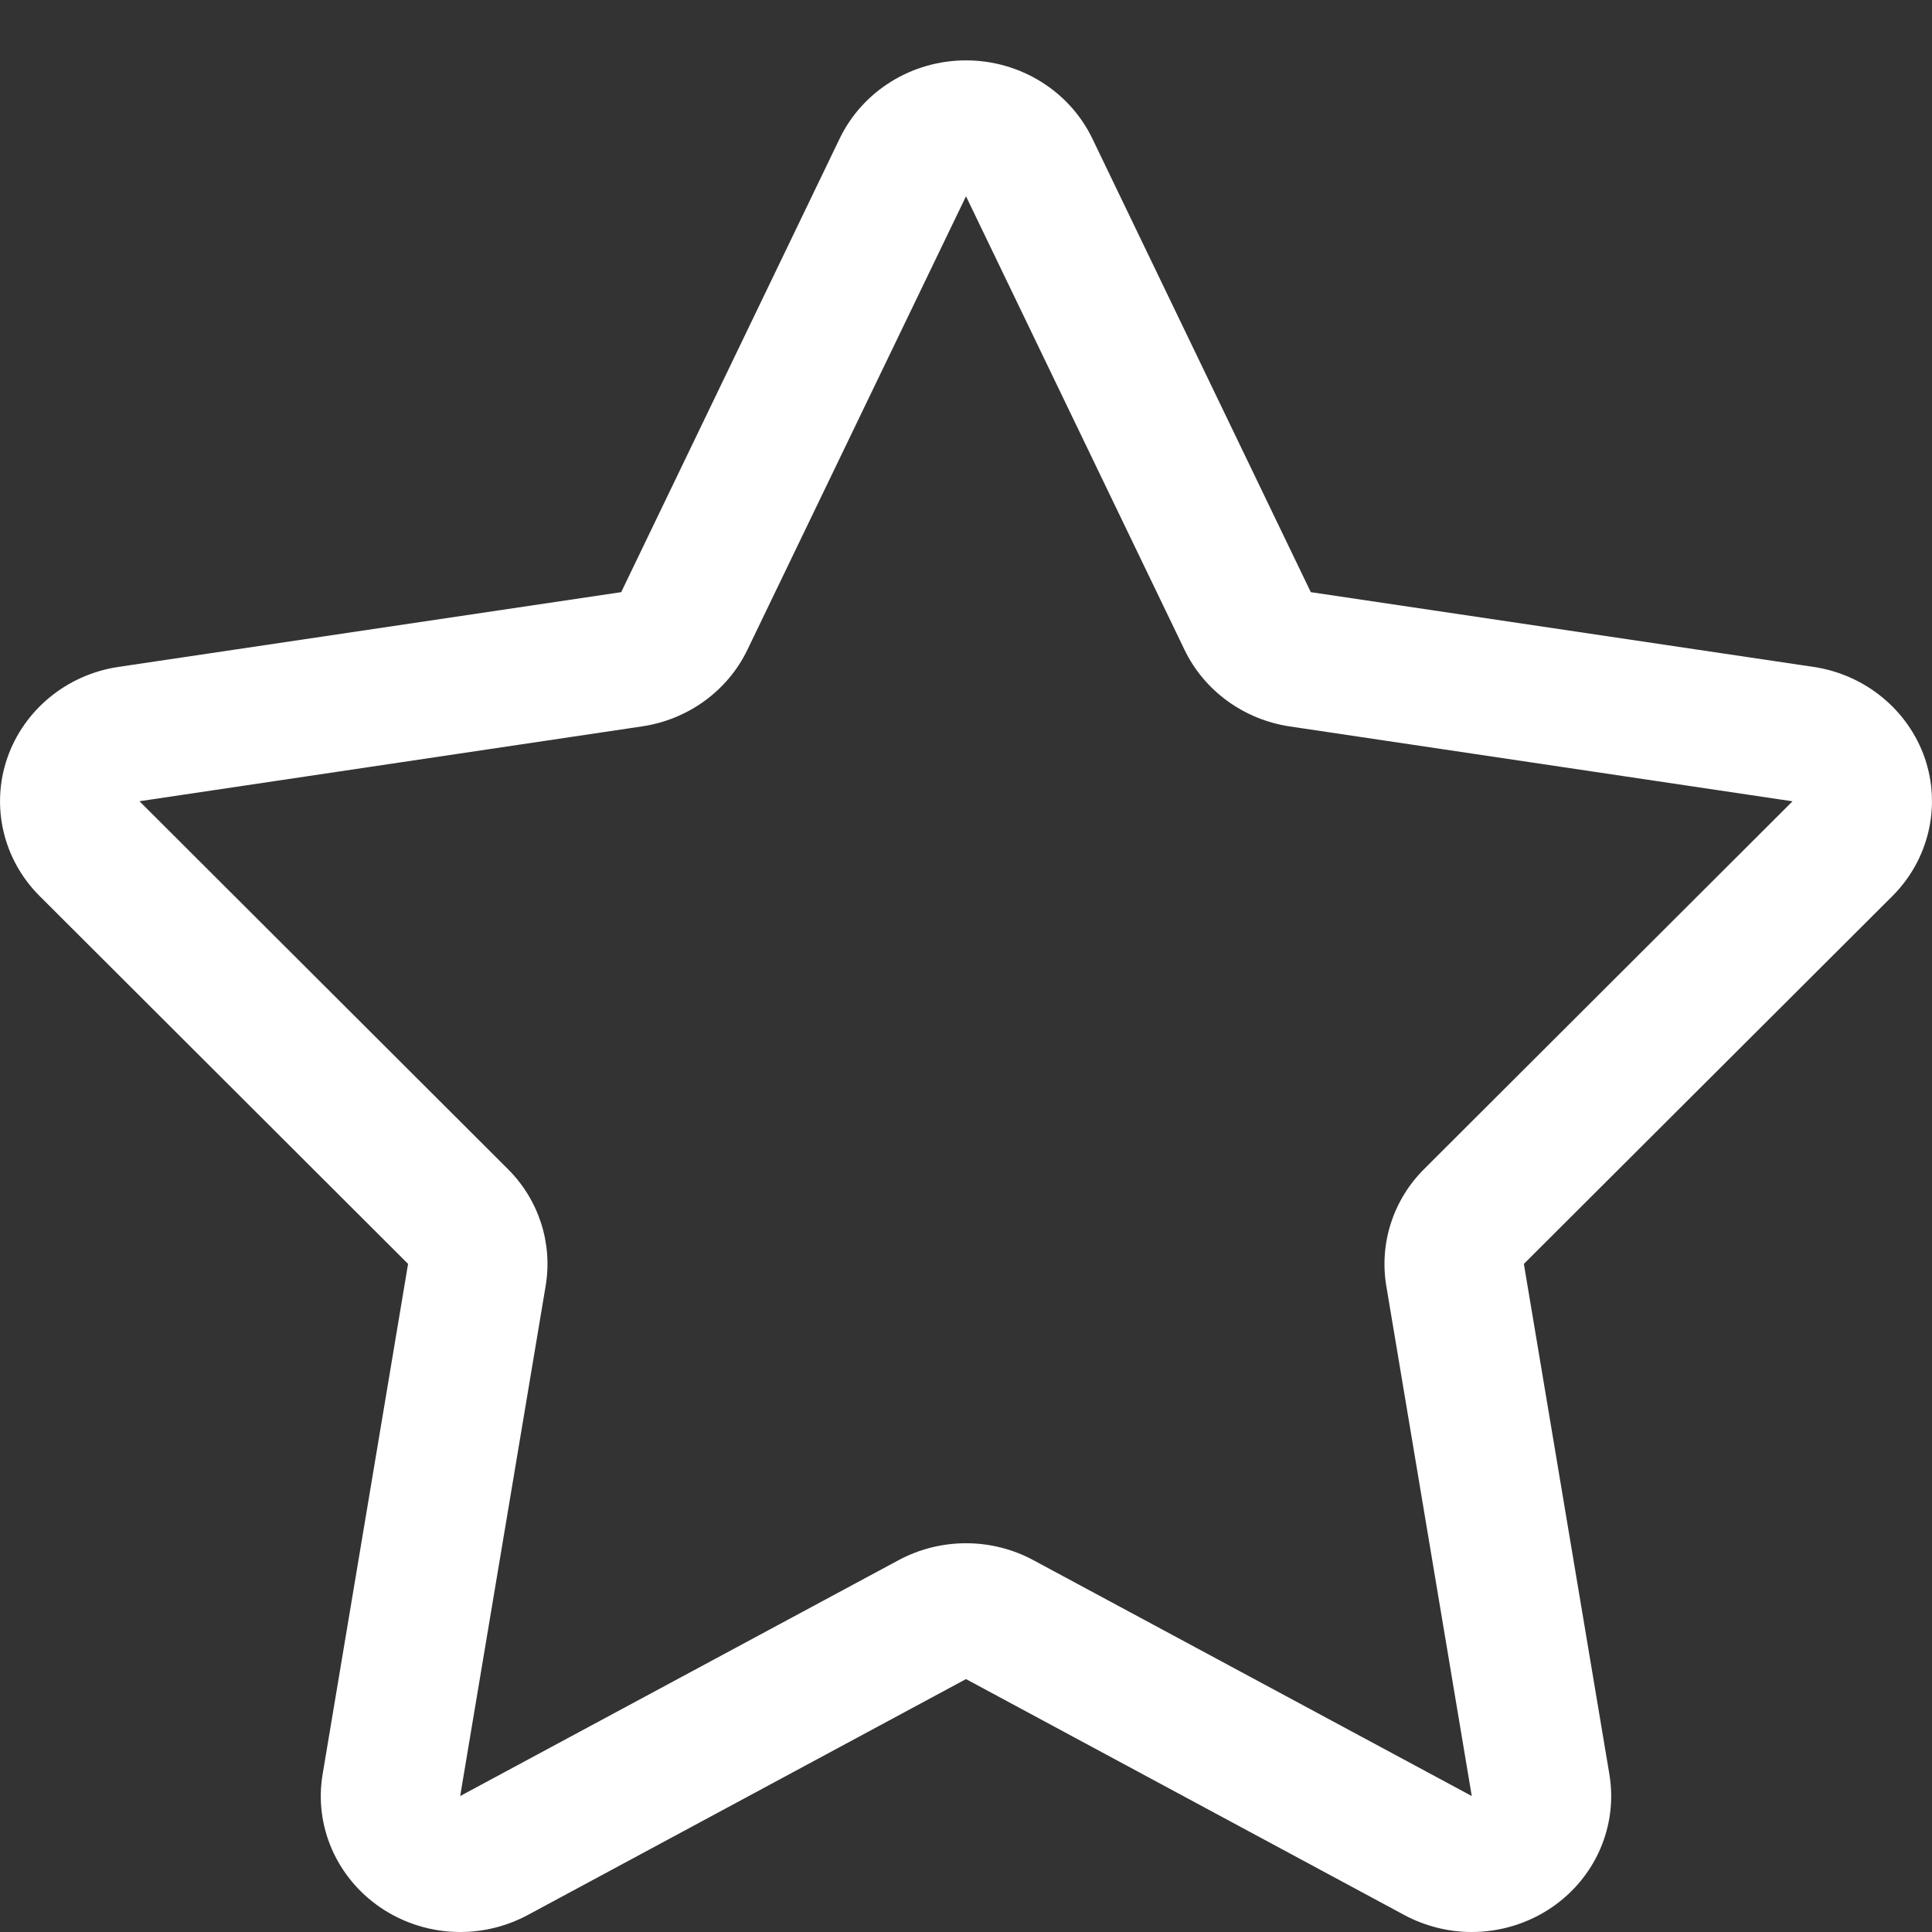 <?xml version="1.0" encoding="utf-8"?>
<!-- Generator: Adobe Illustrator 16.0.0, SVG Export Plug-In . SVG Version: 6.00 Build 0)  -->
<!DOCTYPE svg PUBLIC "-//W3C//DTD SVG 1.1//EN" "http://www.w3.org/Graphics/SVG/1.1/DTD/svg11.dtd">
<svg version="1.1" id="Layer_1" xmlns="http://www.w3.org/2000/svg" xmlns:xlink="http://www.w3.org/1999/xlink" x="0px" y="0px"
	 width="32px" height="32px" viewBox="0 0 32 32" enable-background="new 0 0 32 32" xml:space="preserve">
<rect x="0" y="0" width="32" height="32" fill="#333333" stroke="none"/>
<path id="star" fill="white" d="M31.881,12.557c-0.277-0.799-0.988-1.384-1.844-1.511l-8.326-1.238l-3.619-7.514
	C17.711,1.505,16.896,1,16,1c-0.896,0-1.711,0.505-2.092,1.294l-3.619,7.514l-8.327,1.238c-0.855,0.127-1.566,0.712-1.842,1.511
	c-0.275,0.801-0.067,1.683,0.537,2.285l6.102,6.092l-1.415,8.451C5.2,30.236,5.569,31.09,6.292,31.588
	C6.689,31.861,7.156,32,7.623,32c0.384,0,0.769-0.094,1.118-0.281L16,27.811l7.26,3.908C23.609,31.906,23.994,32,24.377,32
	c0.467,0,0.934-0.139,1.332-0.412c0.723-0.498,1.09-1.352,0.947-2.203l-1.416-8.451l6.104-6.092
	C31.947,14.239,32.154,13.357,31.881,12.557z M23.588,19.363c-0.512,0.51-0.744,1.229-0.627,1.934l1.416,8.451l-7.26-3.906
	c-0.348-0.188-0.732-0.281-1.118-0.281c-0.384,0-0.769,0.094-1.117,0.281l-7.26,3.906l1.416-8.451
	c0.118-0.705-0.114-1.424-0.626-1.934l-6.102-6.092l8.326-1.24c0.761-0.113,1.416-0.589,1.743-1.268L16,3.251l3.62,7.513
	c0.328,0.679,0.982,1.154,1.742,1.268l8.328,1.24L23.588,19.363z"/>
</svg>
